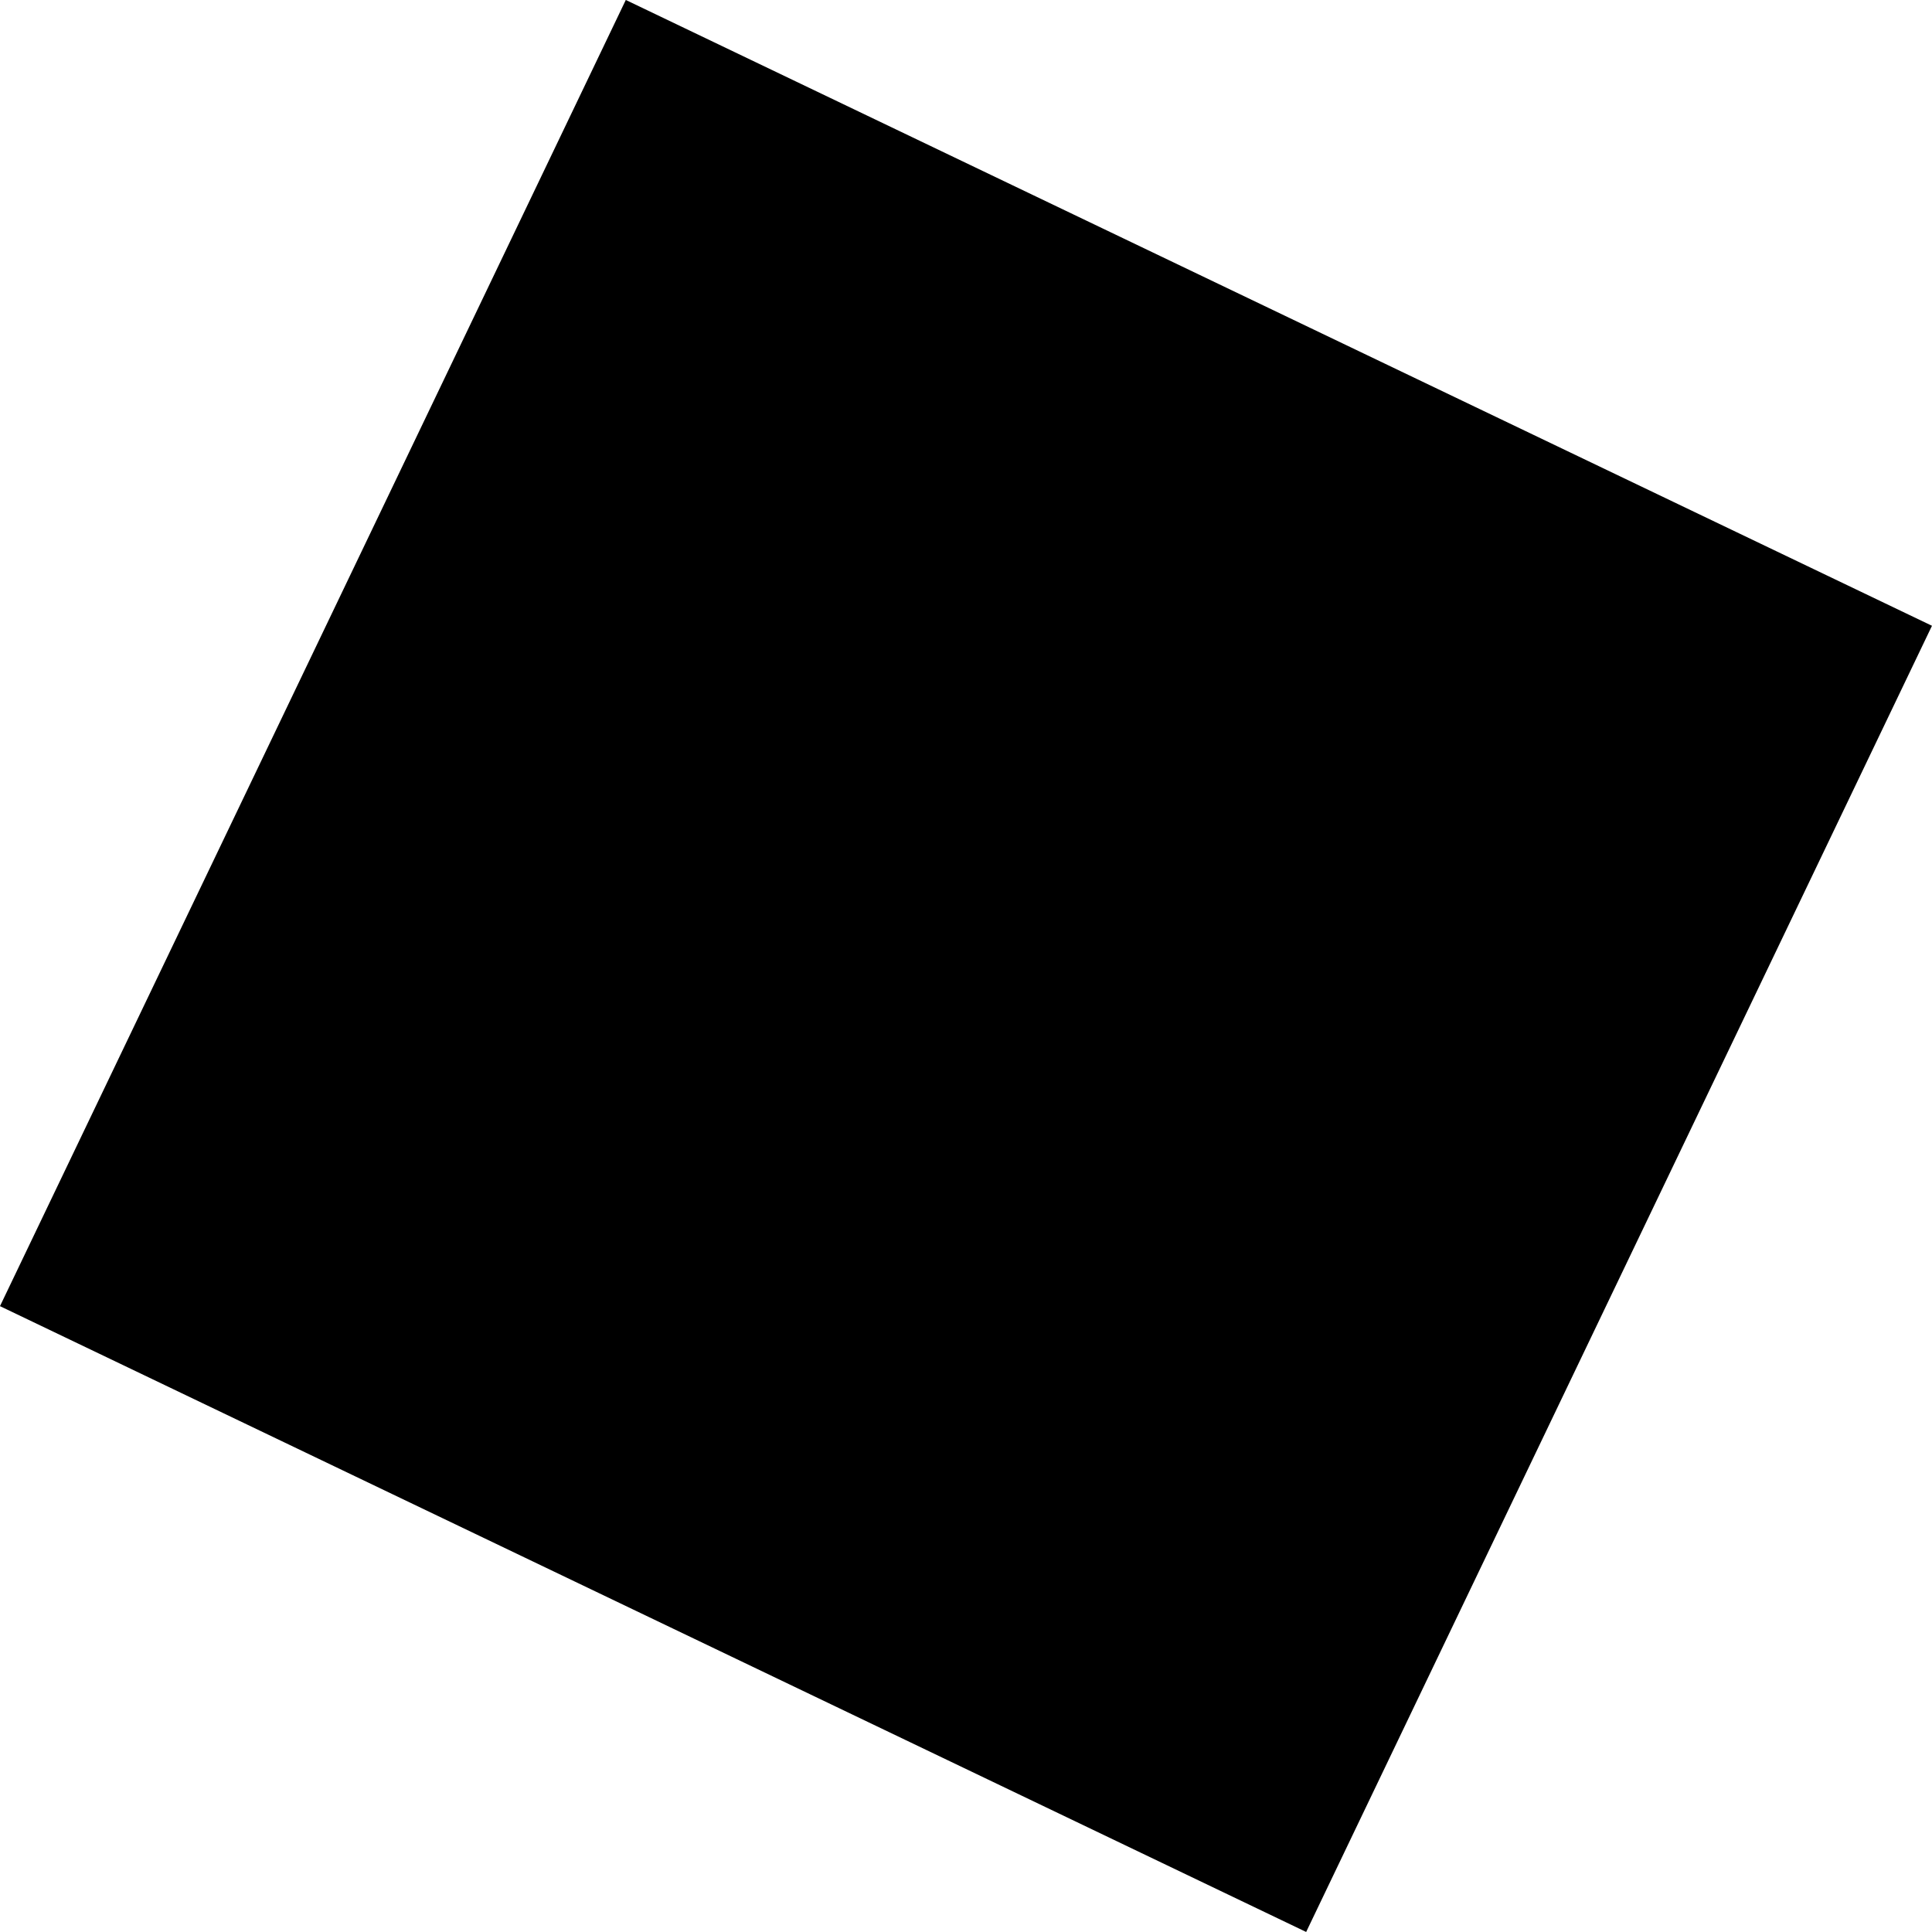 <?xml version="1.0" encoding="UTF-8"?>
<svg id="Capa_1" data-name="Capa 1" xmlns="http://www.w3.org/2000/svg" viewBox="0 0 196.02 196.02">
  <defs>
    <style>
      .cls-1 {
        stroke-width: 0px;
      }
    </style>
  </defs>
  <rect class="cls-1" x="24.54" y="24.54" width="146.95" height="146.95" transform="translate(144.05 228.75) rotate(-154.4)"/>
</svg>